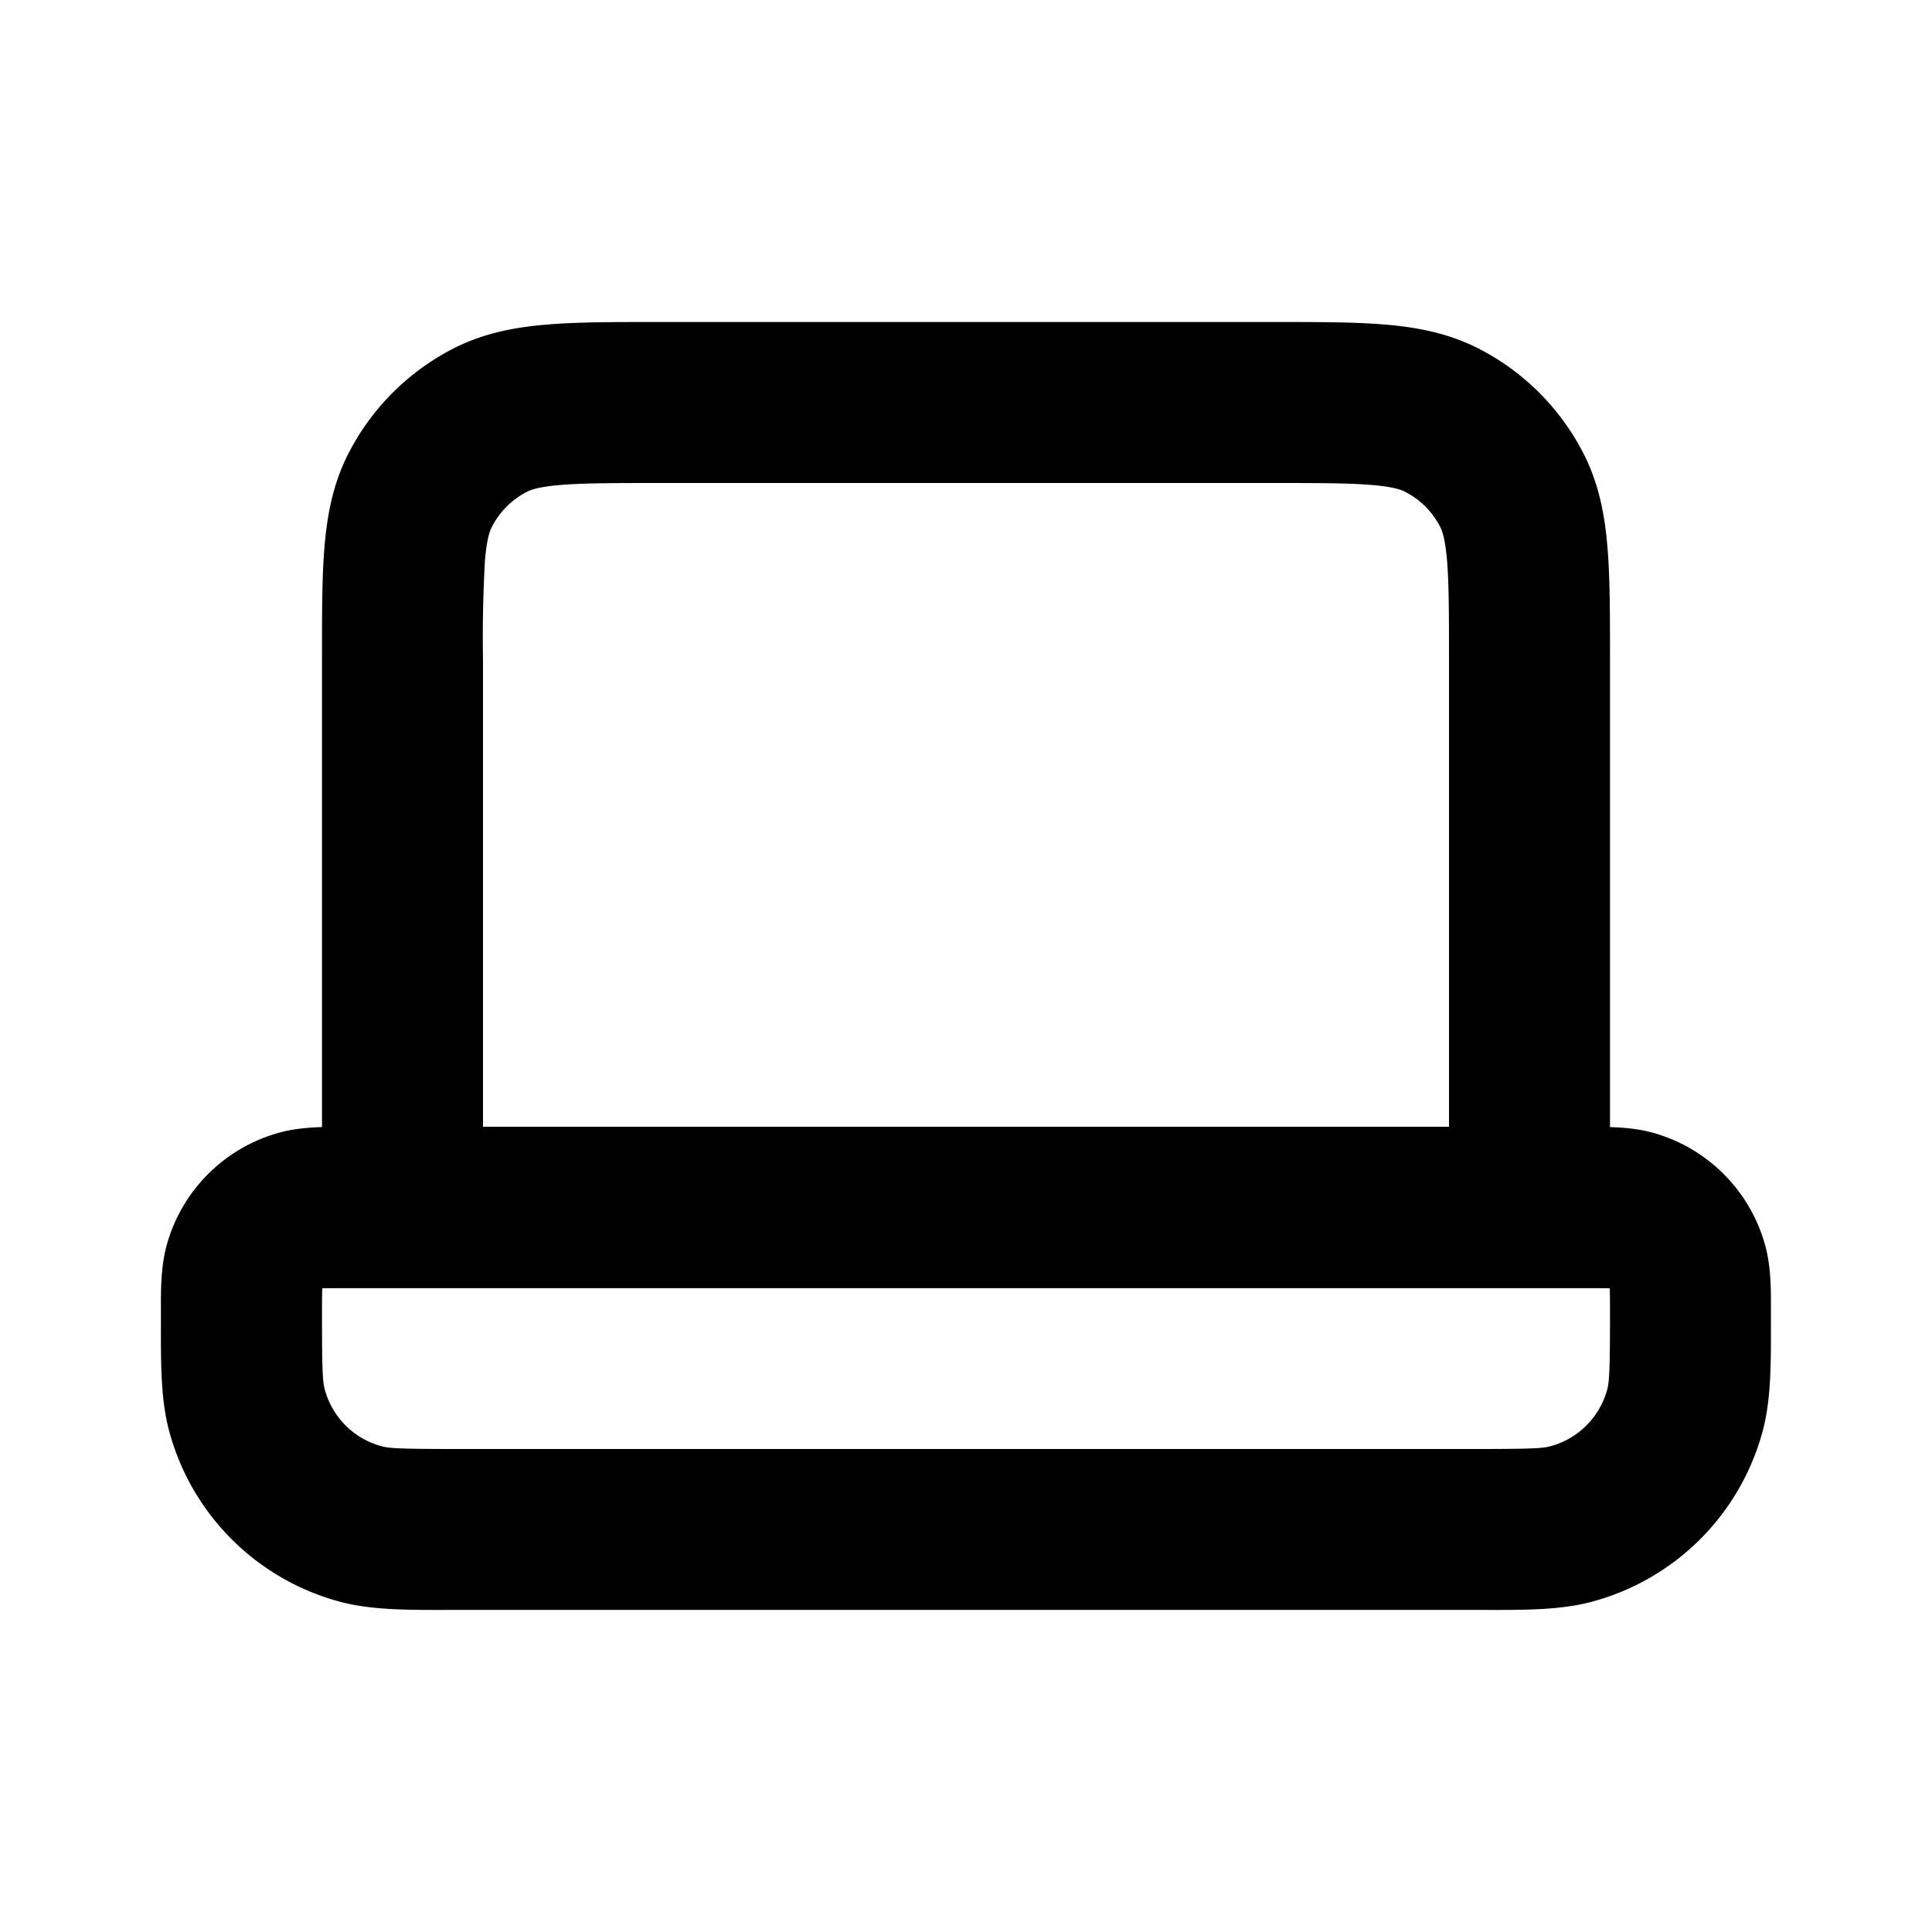<svg xmlns="http://www.w3.org/2000/svg" width="24" height="24" fill="none"><path fill="currentColor" d="M6.024 6.967A17 17 0 0 0 6 8.199v5.8h12v-5.8c0-.577-.001-.949-.024-1.232-.023-.271-.06-.373-.085-.421a1 1 0 0 0-.437-.437c-.049-.026-.15-.063-.422-.085C16.749 6.001 16.377 6 15.8 6H8.2c-.577 0-.949.001-1.232.024-.272.022-.372.06-.421.085a1 1 0 0 0-.437.437c-.026.05-.064.15-.086.421M4.03 6.805c.032-.395.103-.788.296-1.167a3 3 0 0 1 1.311-1.311c.379-.193.772-.264 1.167-.296C7.178 4 7.634 4 8.161 4h7.677c.527 0 .982 0 1.357.031.395.032.788.104 1.167.296a3 3 0 0 1 1.311 1.311c.193.379.264.772.296 1.167.031.374.031.829.031 1.357V16H4V8.162c0-.527-.001-.982.03-1.357"/><path fill="currentColor" d="M4.003 16.014C4 16.079 4 16.169 4 16.333c0 .684.008.83.034.926a1 1 0 0 0 .707.707c.095.026.242.034.926.034h12.667c.685 0 .83-.008.925-.034a1 1 0 0 0 .707-.707c.025-.095.034-.242.034-.926 0-.164 0-.253-.003-.319l-.001-.01-.01-.001C19.921 16 19.831 16 19.667 16H4.334c-.164 0-.253 0-.319.003l-.011.001zm-2.004.252c-.001-.235-.001-.523.068-.784a2 2 0 0 1 1.414-1.415c.261-.07.548-.069.784-.068h15.467c.235-.001.523-.002.784.068.69.185 1.229.724 1.415 1.415.07.261.069.548.068.784v.179c.001.508.001.946-.102 1.331a3 3 0 0 1-2.122 2.121c-.386.104-.823.103-1.331.102H5.553c-.508.001-.946.001-1.331-.102a3 3 0 0 1-2.121-2.121c-.103-.386-.103-.823-.102-1.331v-.179"/></svg>
